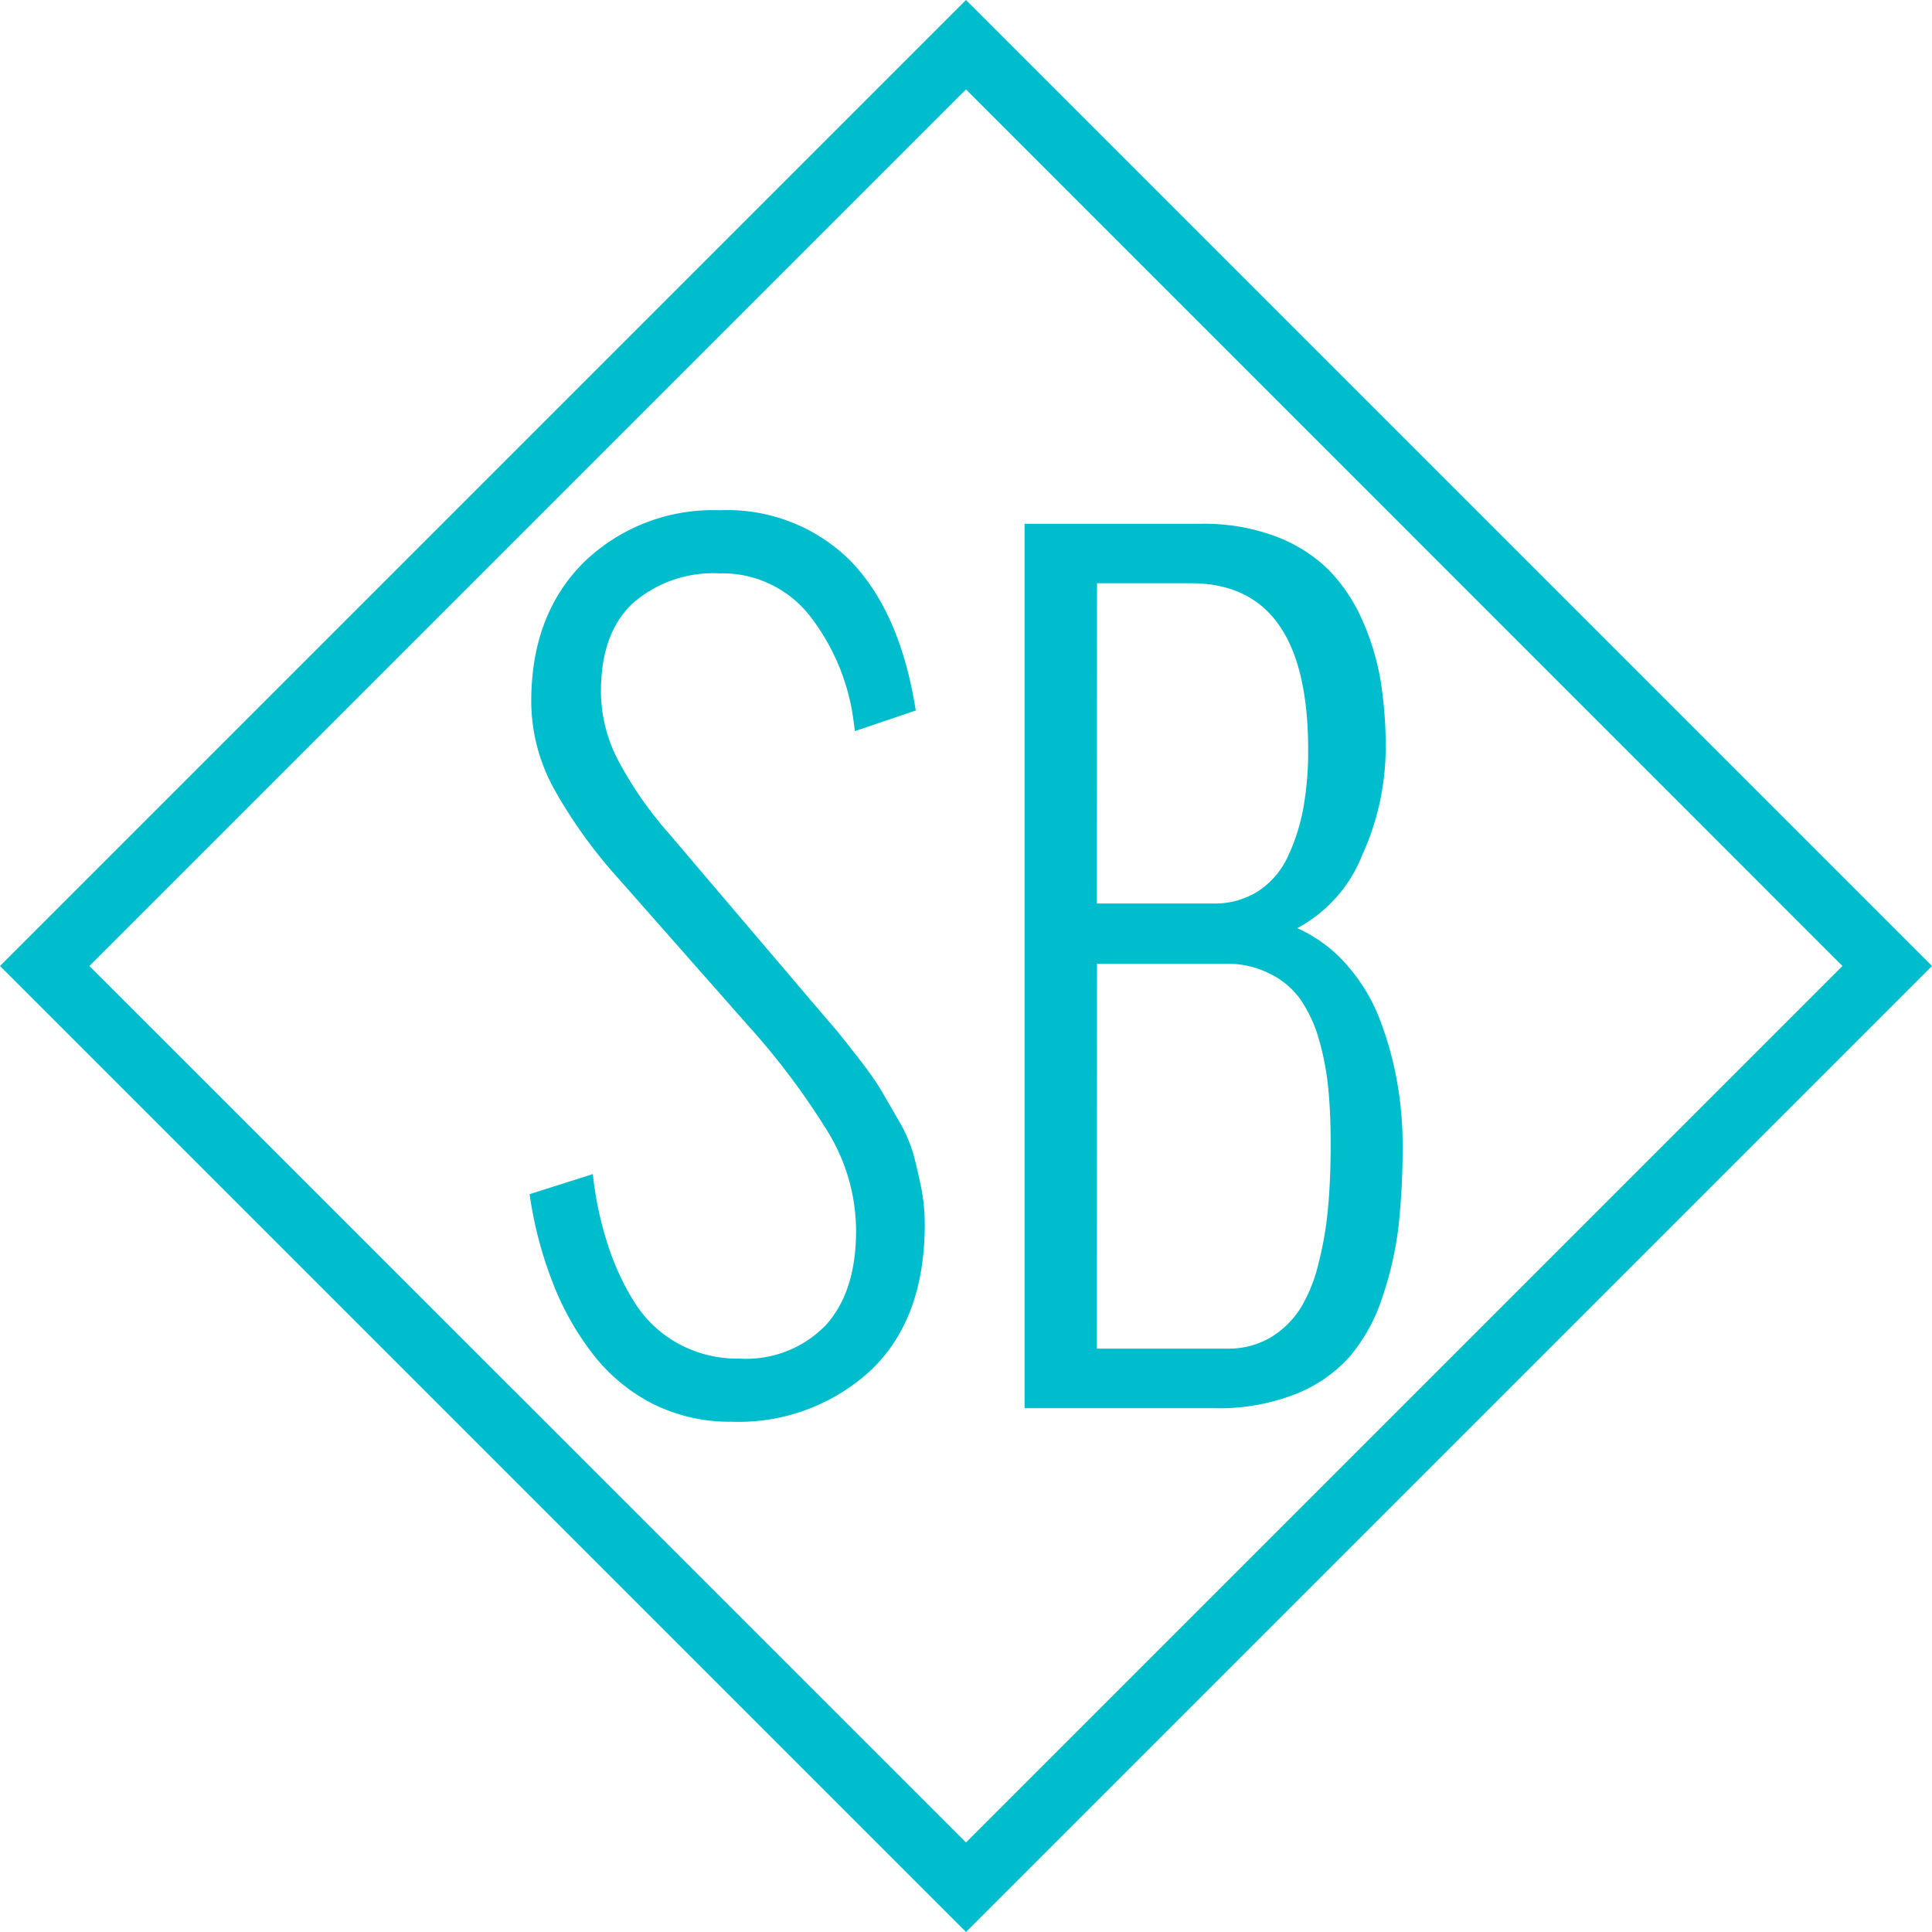 <svg xmlns="http://www.w3.org/2000/svg" viewBox="0 0 152.74 152.74"><defs><style>.cls-1{fill:#00bdcd;}</style></defs><title>1 Color_Teal</title><g id="Layer_2" data-name="Layer 2"><g id="Layer_1-2" data-name="Layer 1"><path class="cls-1" d="M81,111.33V41.41H94.92a16.11,16.11,0,0,1,5.94,1,11.82,11.82,0,0,1,4.22,2.68,13.57,13.57,0,0,1,2.65,4,19.93,19.93,0,0,1,1.43,4.79,33.14,33.14,0,0,1,.39,5.24,20.52,20.52,0,0,1-1.86,8.49,11.19,11.19,0,0,1-5.13,5.77,11.24,11.24,0,0,1,4,3,14.23,14.23,0,0,1,2.6,4.41,26.68,26.68,0,0,1,1.31,4.85,28.2,28.2,0,0,1,.42,4.82,58.4,58.4,0,0,1-.32,6.46,27.5,27.5,0,0,1-1.28,5.63,13.93,13.93,0,0,1-2.54,4.65,11.31,11.31,0,0,1-4.29,3,16.55,16.55,0,0,1-6.39,1.13Zm5.72-39.9H95.9a6.4,6.4,0,0,0,3.61-1,6.62,6.62,0,0,0,2.33-2.77,15.4,15.4,0,0,0,1.21-3.84,25.56,25.56,0,0,0,.37-4.55q0-13.15-9.25-13.16H86.73Zm0,35.19H97a6.6,6.6,0,0,0,3.43-.87,7.24,7.24,0,0,0,2.37-2.3,12.25,12.25,0,0,0,1.44-3.58,26.73,26.73,0,0,0,.75-4.38c.14-1.49.21-3.16.21-5,0-1.65-.06-3.13-.19-4.43a21.36,21.36,0,0,0-.73-3.86A10.7,10.7,0,0,0,102.8,79,6.4,6.4,0,0,0,100.43,77,7.38,7.38,0,0,0,97,76.19H86.73Z"/><path class="cls-1" d="M41.87,94.41l5-1.59A27.14,27.14,0,0,0,48,98.23a19.85,19.85,0,0,0,2.09,4.61,9.45,9.45,0,0,0,3.47,3.35,9.77,9.77,0,0,0,4.91,1.22,8.76,8.76,0,0,0,6.81-2.64q2.4-2.64,2.4-7.48a15.09,15.09,0,0,0-2.2-7.76A58,58,0,0,0,59,80.92L48.86,69.42a39,39,0,0,1-5.07-7.07A14.38,14.38,0,0,1,42,55.44q0-6.86,4.17-11a14.67,14.67,0,0,1,10.72-4.1,13.8,13.8,0,0,1,10.23,3.88Q71,48.14,72.29,55.52l.11.65L67.59,57.8l-.08-.57A17.12,17.12,0,0,0,64,48.66a8.78,8.78,0,0,0-7.13-3.33,9.66,9.66,0,0,0-6.83,2.35q-2.53,2.35-2.53,7a11.8,11.8,0,0,0,1.37,5.45,29.81,29.81,0,0,0,3.93,5.68l9.51,11.18,1.88,2.21,2,2.34c.31.38.89,1.11,1.73,2.19a25.41,25.41,0,0,1,1.73,2.46L71,88.5a12.42,12.42,0,0,1,1.19,2.66c.21.76.41,1.64.62,2.64a15.11,15.11,0,0,1,.3,3q0,7.47-4.27,11.54a15.41,15.41,0,0,1-11,4.06,13.6,13.6,0,0,1-6.28-1.44,14.14,14.14,0,0,1-4.76-4,22.32,22.32,0,0,1-3.15-5.68A31.15,31.15,0,0,1,41.87,94.41Z"/><path class="cls-1" d="M76.37,0,0,76.37l76.37,76.37,76.37-76.37ZM7.07,76.37l69.3-69.3,69.29,69.3L76.37,145.66Z"/></g></g></svg>
